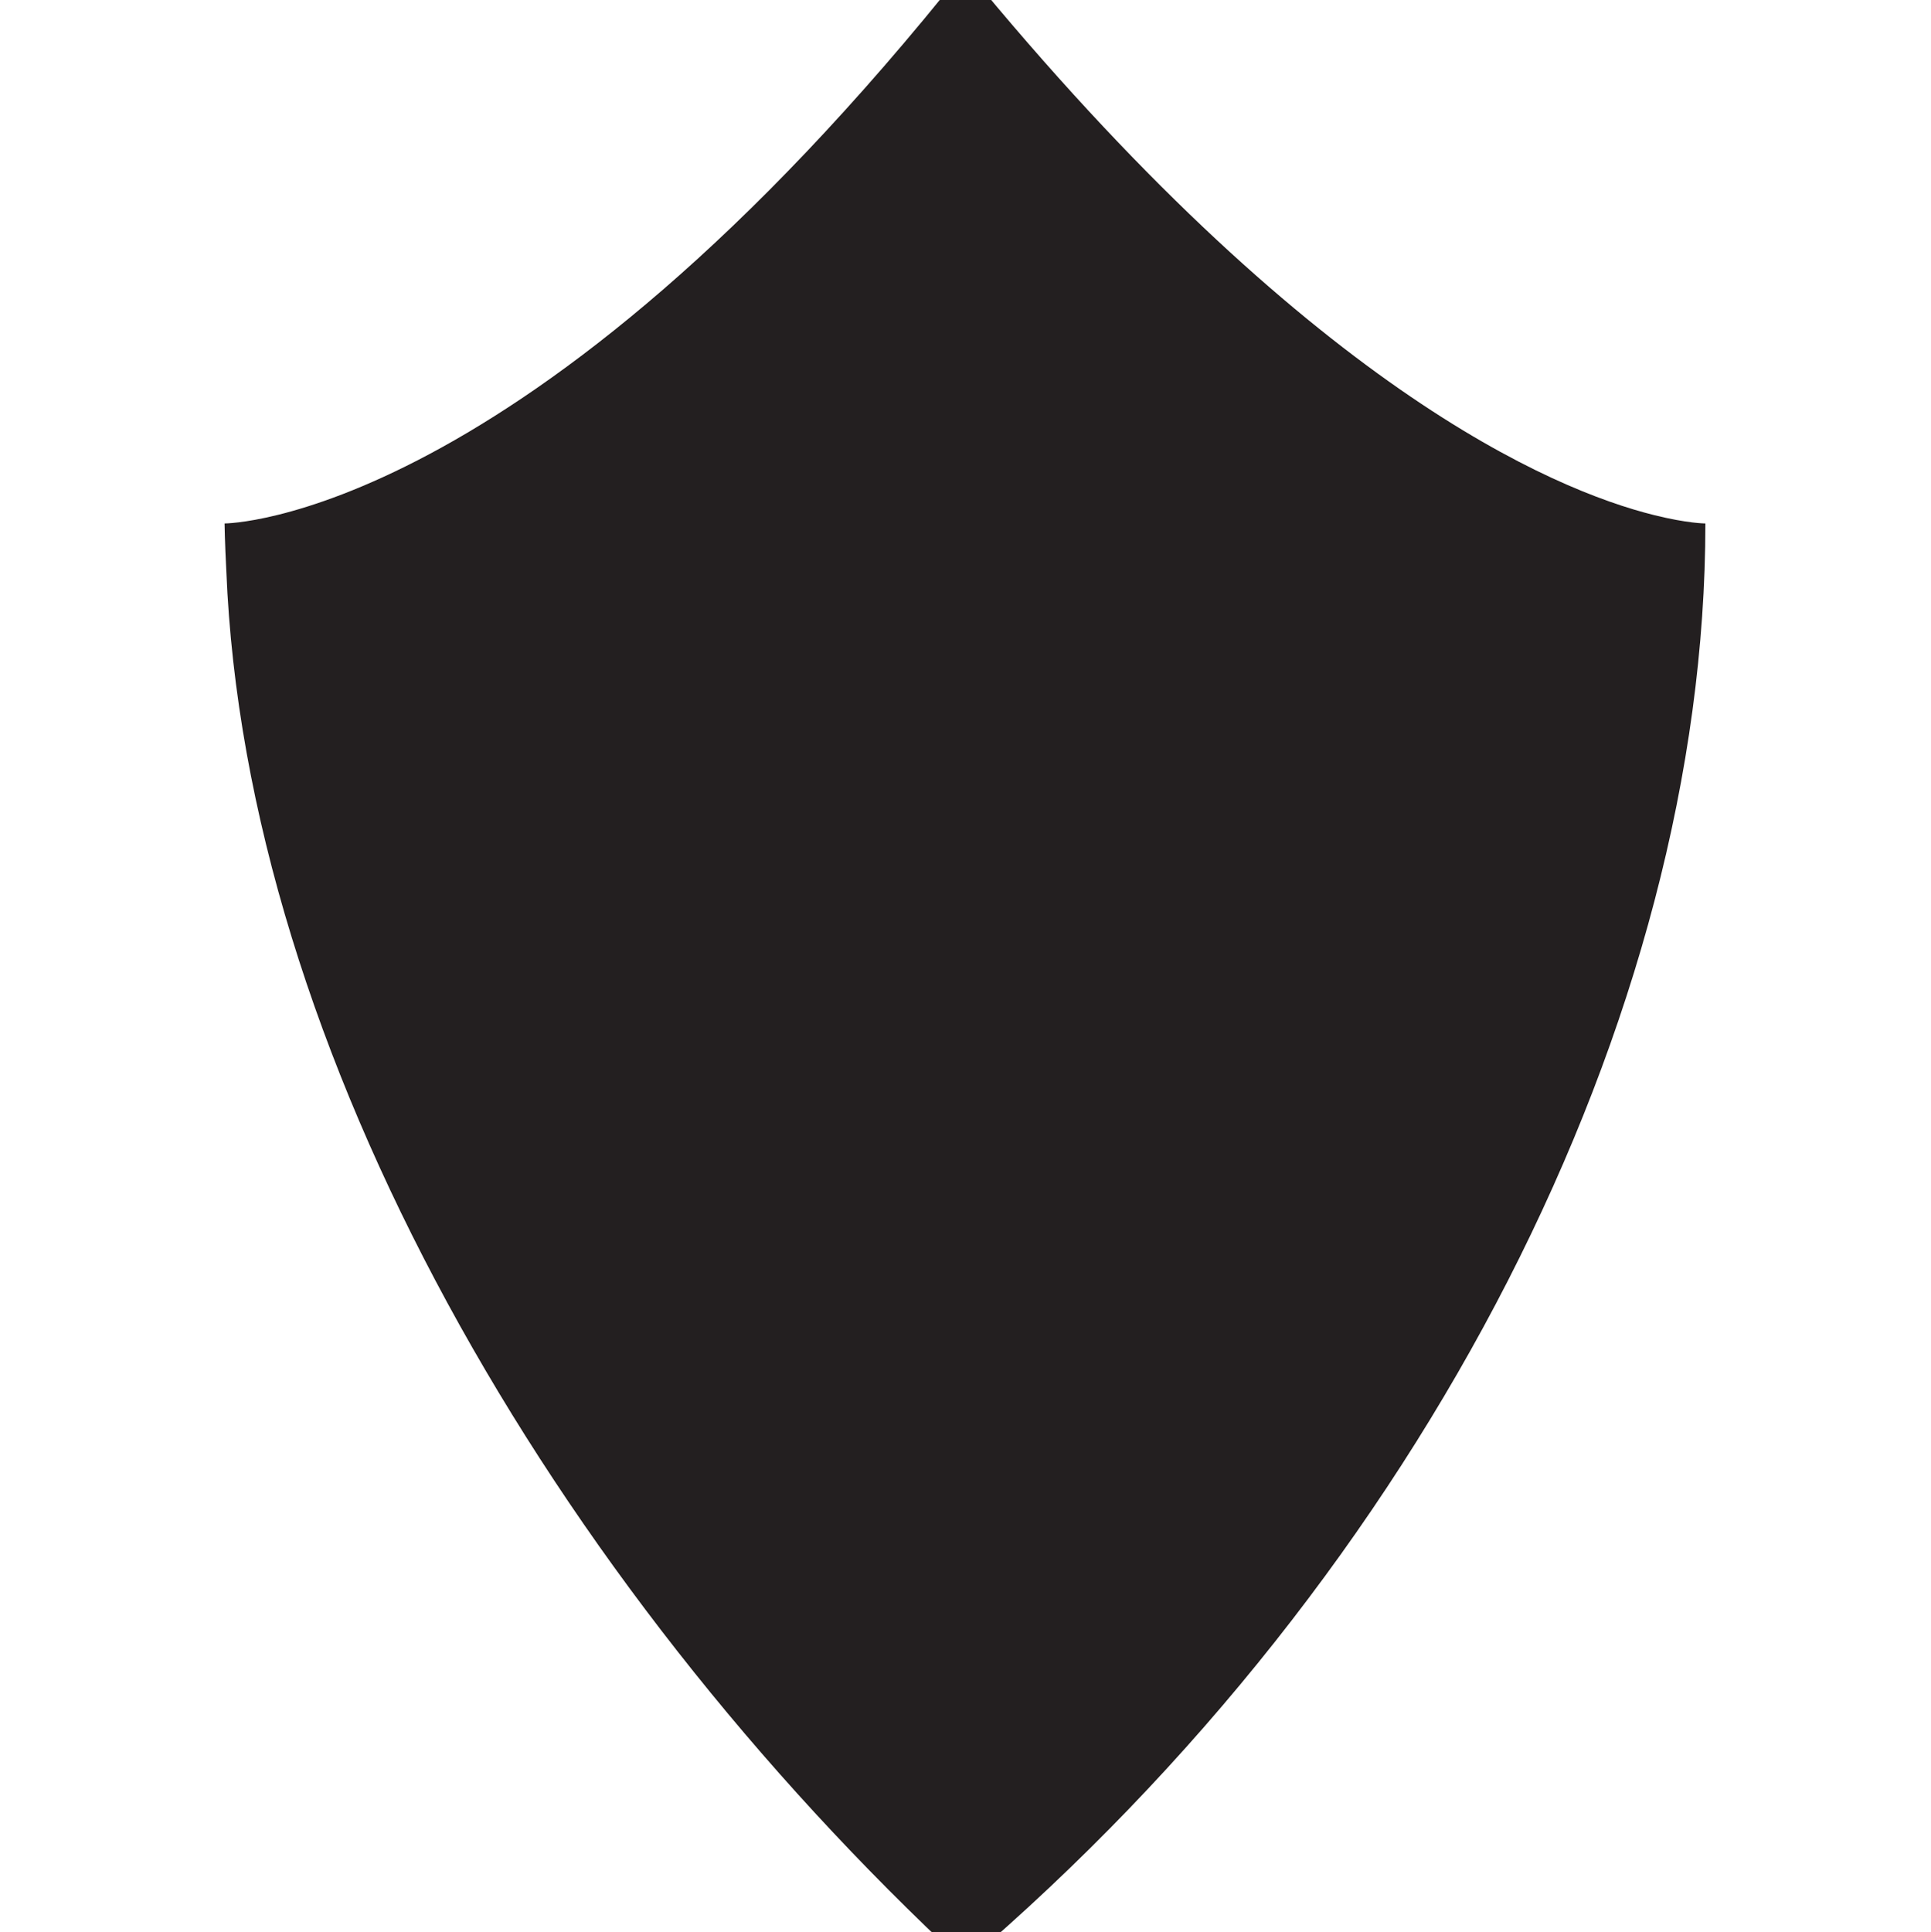 <?xml version="1.0" encoding="UTF-8" standalone="no"?>
<!-- Created with Inkscape (http://www.inkscape.org/) -->

<svg
   xmlns:dc="http://purl.org/dc/elements/1.1/"
   xmlns:cc="http://creativecommons.org/ns#"
   xmlns:rdf="http://www.w3.org/1999/02/22-rdf-syntax-ns#"
   xmlns:svg="http://www.w3.org/2000/svg"
   xmlns="http://www.w3.org/2000/svg"
   xmlns:sodipodi="http://sodipodi.sourceforge.net/DTD/sodipodi-0.dtd"
   xmlns:inkscape="http://www.inkscape.org/namespaces/inkscape"
   width="5.512mm"
   height="5.515mm"
   viewBox="0 0 5.512 5.515"
   version="1.1"
   id="svg8"
   inkscape:version="0.92.4 (unknown)"
   sodipodi:docname="shield.svg">
  <defs
     id="defs2" />
  <sodipodi:namedview
     id="base"
     pagecolor="#ffffff"
     bordercolor="#666666"
     borderopacity="1.0"
     inkscape:pageopacity="0.0"
     inkscape:pageshadow="2"
     inkscape:zoom="11.2"
     inkscape:cx="10.64691"
     inkscape:cy="6.8413972"
     inkscape:document-units="mm"
     inkscape:current-layer="layer1"
     showgrid="false"
     fit-margin-top="0"
     fit-margin-left="0"
     fit-margin-right="0"
     fit-margin-bottom="0"
     inkscape:window-width="959"
     inkscape:window-height="1023"
     inkscape:window-x="0"
     inkscape:window-y="0"
     inkscape:window-maximized="0" />
  <g
     inkscape:label="Layer 1"
     inkscape:groupmode="layer"
     id="layer1"
     transform="translate(-81.722,-123.775)">
    <path
       style="fill:#231f20;fill-opacity:1;fill-rule:nonzero;stroke:none;stroke-width:0.353"
       d="m 84.477,123.685 c -1.259,1.584 -2.114,1.584 -2.114,1.584 0,0 7.79e-4,0.055 0.005,0.135 0.055,1.371 0.926,2.878 2.108,3.975 1.315,-1.122 2.114,-2.704 2.114,-4.11 0,0 -0.05,2.1e-4 -0.147,-0.024 -0.289,-0.072 -0.989,-0.365 -1.967,-1.561 z"
       id="path22422"
       inkscape:connector-curvature="0" />
  </g>
</svg>
